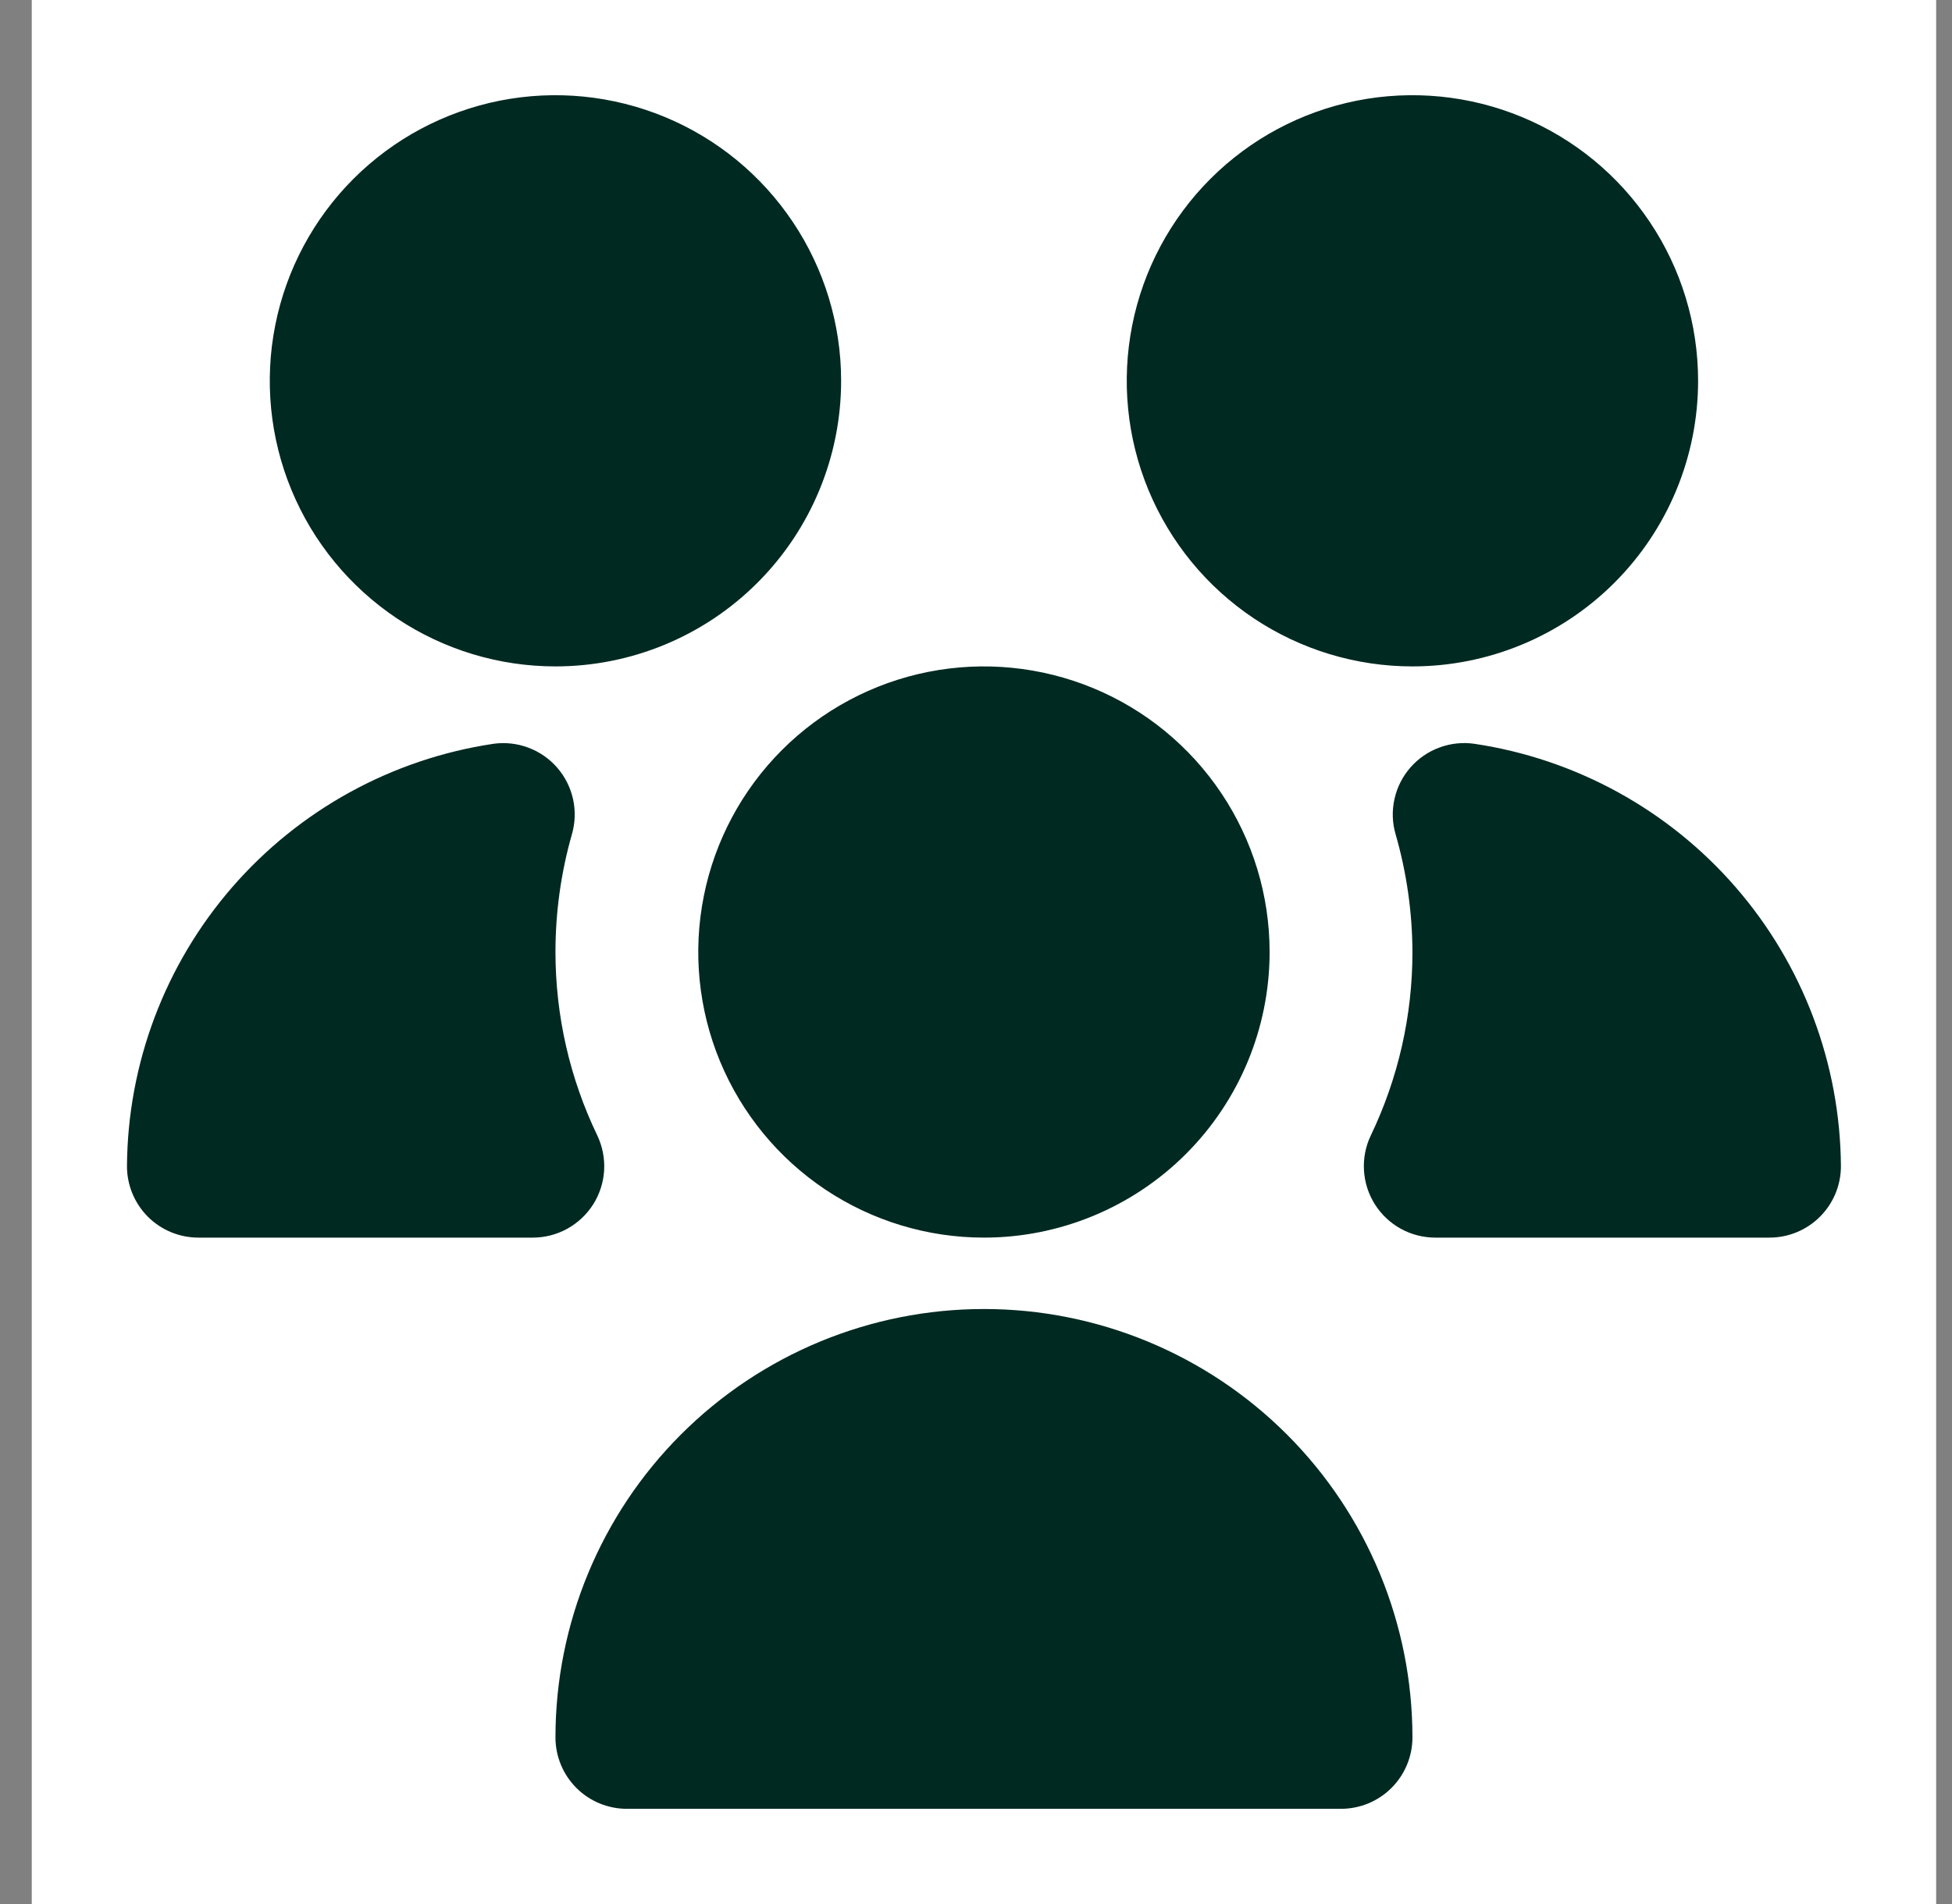 <svg width="41" height="40" viewBox="0 0 41 40" fill="none" xmlns="http://www.w3.org/2000/svg">
<rect x="0" y="0" width="41" height="40" fill="#808080" stroke="none"/>
<rect width="40" height="40" transform="translate(0.667)" fill="white"/>
<g clip-path="url(#clip0_386_175)">
<path d="M20.667 26C19.48 26 18.32 25.648 17.333 24.989C16.346 24.329 15.578 23.392 15.123 22.296C14.669 21.2 14.55 19.993 14.782 18.829C15.013 17.666 15.585 16.596 16.424 15.757C17.263 14.918 18.332 14.347 19.496 14.115C20.66 13.884 21.866 14.003 22.963 14.457C24.059 14.911 24.996 15.68 25.655 16.667C26.315 17.653 26.667 18.813 26.667 20C26.667 21.591 26.035 23.117 24.909 24.243C23.784 25.368 22.258 26 20.667 26ZM11.191 26H4.167C3.769 26 3.387 25.842 3.106 25.561C2.825 25.279 2.667 24.898 2.667 24.5C2.681 22.346 3.464 20.268 4.875 18.641C6.287 17.014 8.233 15.945 10.363 15.626C10.611 15.591 10.863 15.619 11.097 15.707C11.331 15.794 11.54 15.939 11.704 16.128C11.867 16.316 11.982 16.543 12.036 16.787C12.09 17.031 12.082 17.285 12.013 17.525C11.783 18.33 11.667 19.163 11.667 20C11.667 21.335 11.967 22.652 12.546 23.855C12.654 24.083 12.704 24.335 12.689 24.588C12.674 24.84 12.596 25.085 12.461 25.299C12.326 25.513 12.139 25.689 11.918 25.812C11.697 25.935 11.448 25.999 11.196 26H11.191ZM28.167 38H13.167C12.769 38 12.387 37.842 12.106 37.561C11.825 37.279 11.667 36.898 11.667 36.5C11.667 34.113 12.615 31.824 14.303 30.136C15.991 28.448 18.28 27.5 20.667 27.5C23.054 27.5 25.343 28.448 27.031 30.136C28.718 31.824 29.667 34.113 29.667 36.5C29.667 36.898 29.509 37.279 29.227 37.561C28.946 37.842 28.564 38 28.167 38ZM29.667 14C28.48 14 27.32 13.648 26.333 12.989C25.346 12.329 24.578 11.393 24.123 10.296C23.669 9.2 23.55 7.993 23.782 6.829C24.013 5.666 24.585 4.596 25.424 3.757C26.263 2.918 27.332 2.347 28.496 2.115C29.66 1.884 30.866 2.003 31.963 2.457C33.059 2.911 33.996 3.68 34.655 4.667C35.315 5.653 35.667 6.813 35.667 8C35.667 9.591 35.035 11.117 33.909 12.243C32.784 13.368 31.258 14 29.667 14ZM11.667 14C10.48 14 9.32 13.648 8.333 12.989C7.347 12.329 6.577 11.393 6.123 10.296C5.669 9.2 5.55 7.993 5.782 6.829C6.013 5.666 6.585 4.596 7.424 3.757C8.263 2.918 9.332 2.347 10.496 2.115C11.66 1.884 12.866 2.003 13.963 2.457C15.059 2.911 15.996 3.68 16.655 4.667C17.315 5.653 17.667 6.813 17.667 8C17.667 9.591 17.035 11.117 15.909 12.243C14.784 13.368 13.258 14 11.667 14ZM37.167 26H30.142C29.889 25.999 29.641 25.935 29.419 25.812C29.198 25.689 29.012 25.513 28.877 25.299C28.742 25.085 28.664 24.84 28.649 24.588C28.634 24.335 28.683 24.083 28.792 23.855C29.369 22.652 29.668 21.334 29.667 20C29.664 19.163 29.545 18.33 29.313 17.525C29.243 17.284 29.235 17.03 29.29 16.785C29.344 16.54 29.459 16.313 29.624 16.124C29.789 15.935 29.998 15.791 30.234 15.704C30.469 15.617 30.722 15.59 30.97 15.626C33.1 15.945 35.047 17.014 36.458 18.641C37.869 20.268 38.652 22.346 38.667 24.5C38.667 24.898 38.509 25.279 38.227 25.561C37.946 25.842 37.565 26 37.167 26Z" fill="#002921"/>
</g>
<defs>
<clipPath id="clip0_386_175">
<rect width="36" height="36" fill="white" transform="translate(2.667 2)"/>
</clipPath>
</defs>
</svg>

